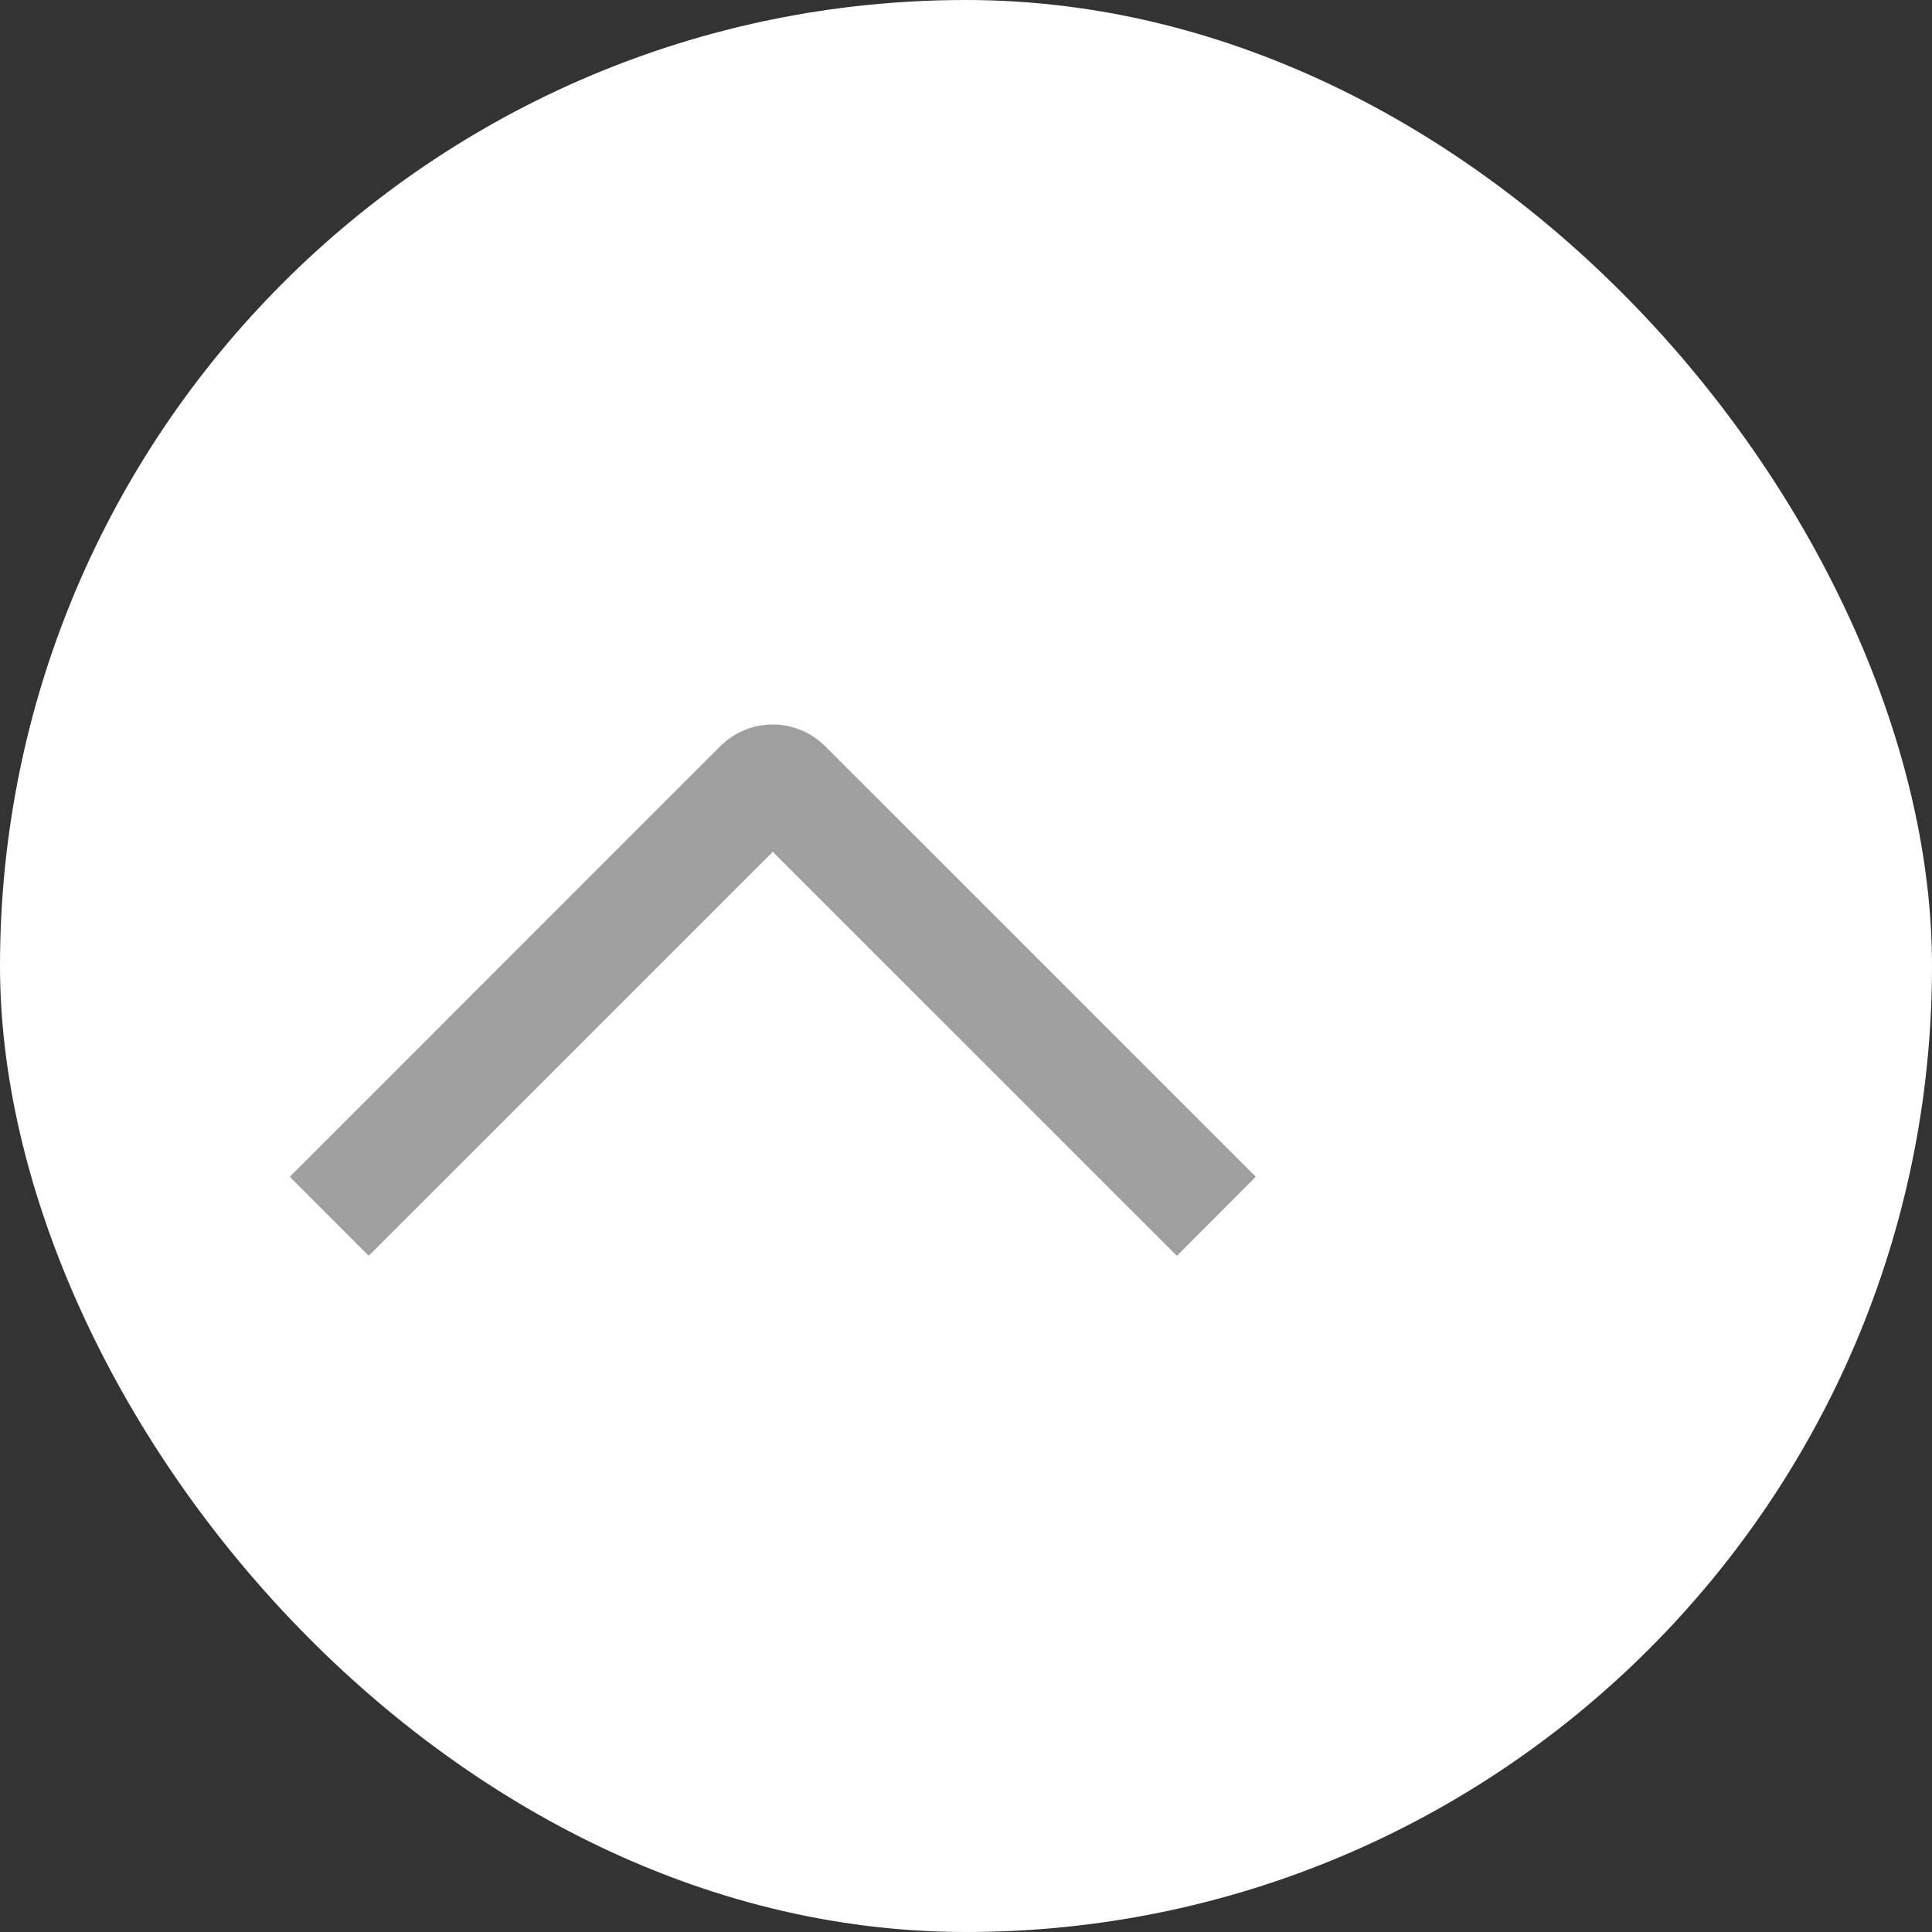 <svg width="20" height="20" viewBox="0 0 20 20" fill="none" xmlns="http://www.w3.org/2000/svg">
<rect x="0" y="0" width="20" height="20" fill="#333333" stroke="none"/>
<rect width="20" height="20" rx="10" fill="white"/>
<path d="M3.817 13L3 12.182L7.454 7.727C7.526 7.655 7.61 7.598 7.704 7.559C7.797 7.52 7.898 7.5 7.999 7.5C8.1 7.5 8.2 7.52 8.294 7.559C8.387 7.598 8.472 7.655 8.544 7.727L13 12.182L12.183 13L8 8.818L3.817 13Z" fill="#9F9F9F"/>
</svg>
